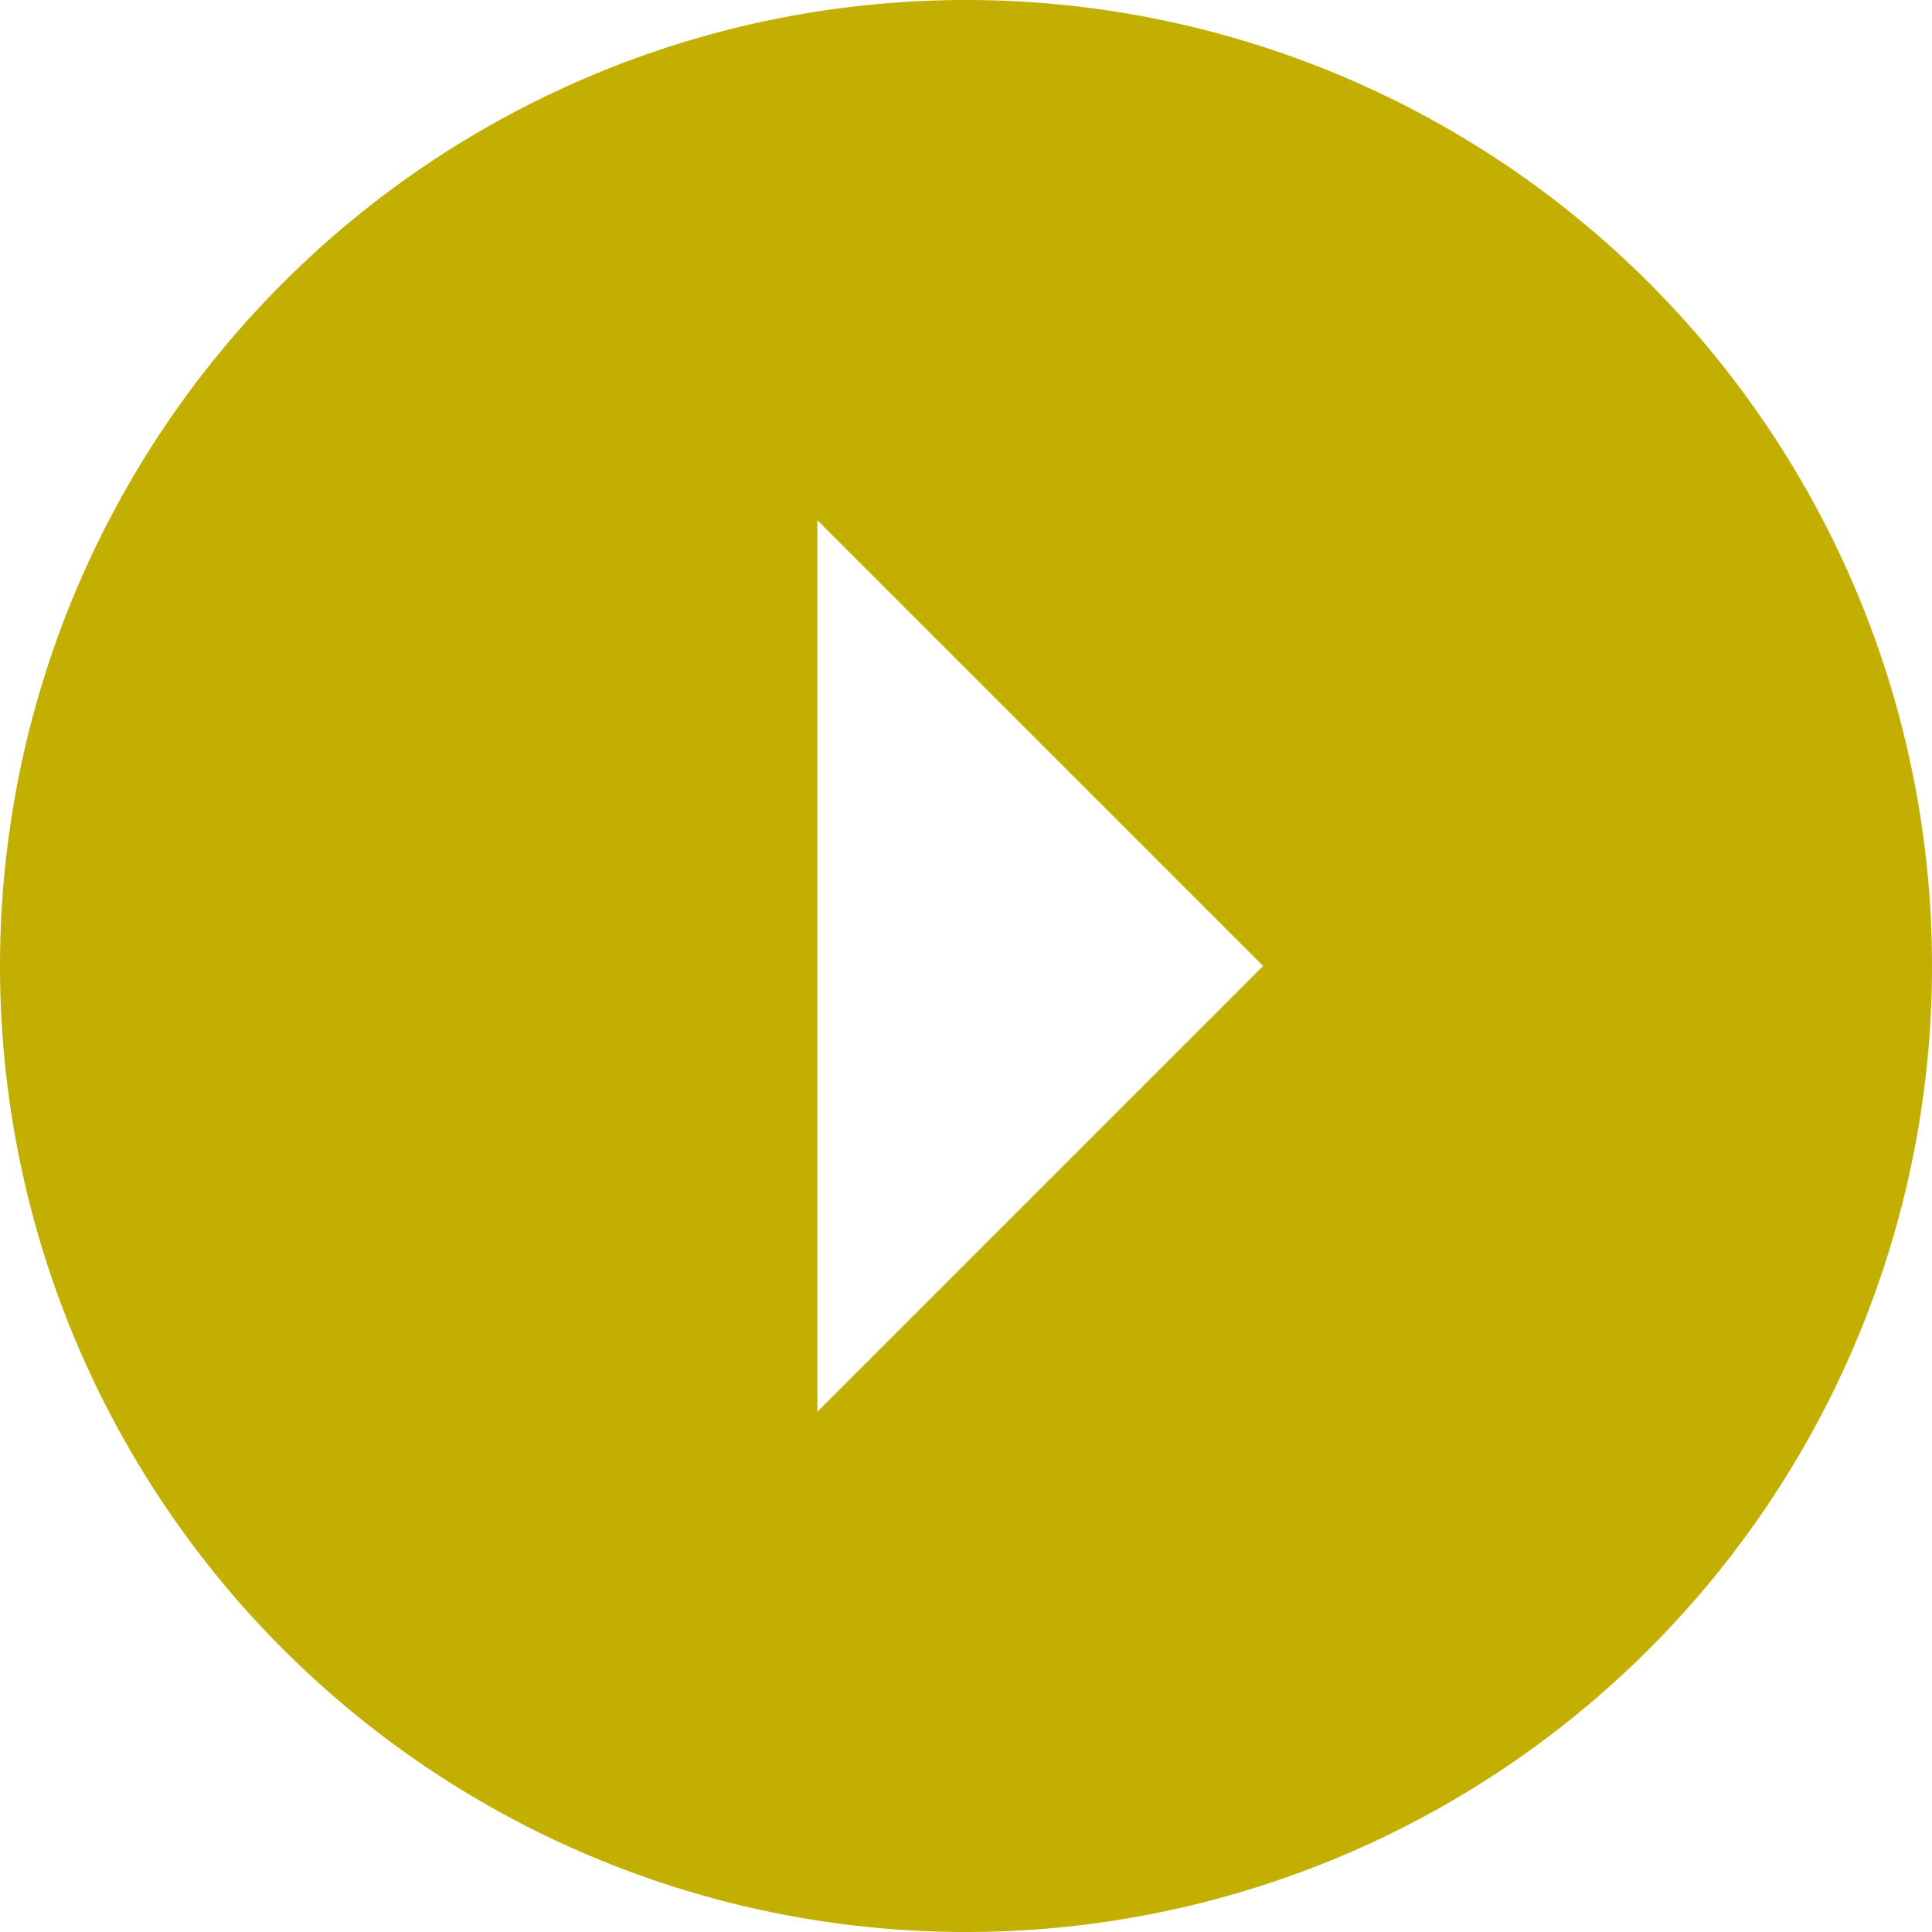 <svg xmlns="http://www.w3.org/2000/svg" width="16" height="16" viewBox="0 0 16 16">
  <path id="Icon_ionic-md-arrow-dropright-circle" data-name="Icon ionic-md-arrow-dropright-circle" d="M11.375,19.375a8,8,0,1,0-8-8A8,8,0,0,0,11.375,19.375Zm-1.231-4.308V7.683l3.692,3.692Z" transform="translate(-3.375 -3.375)" fill="#c3af01"/>
</svg>
